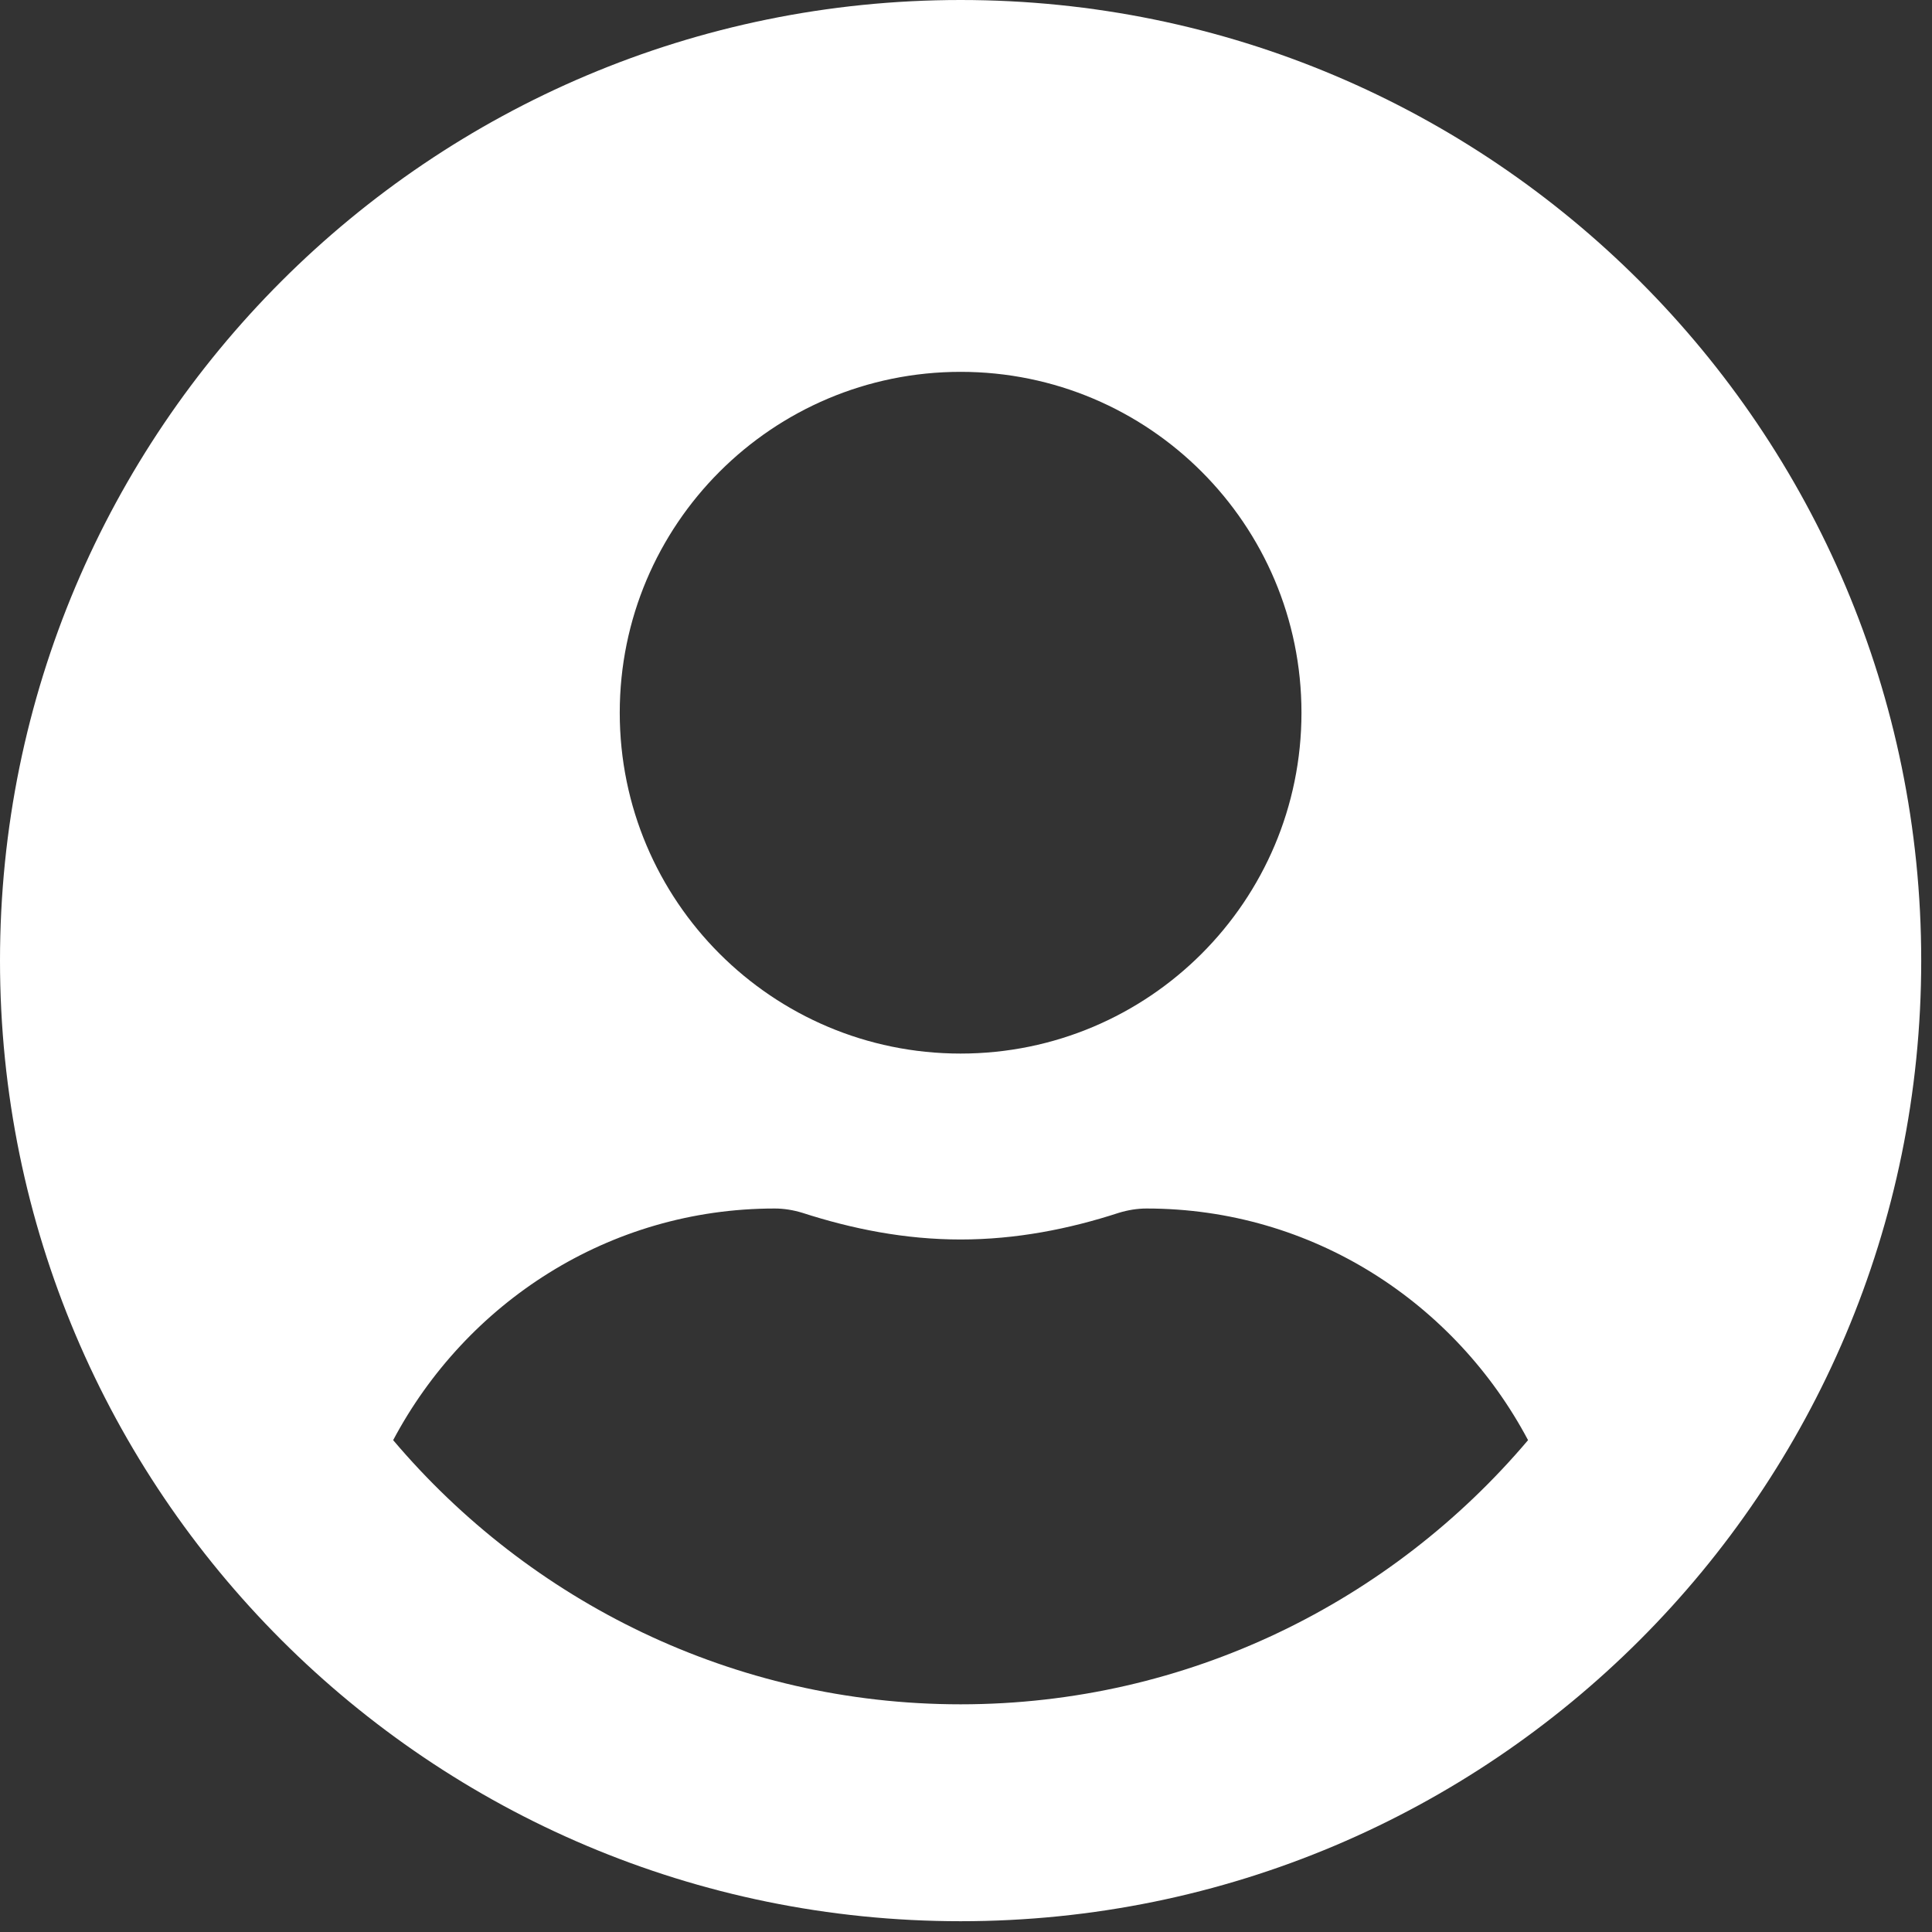 <svg width="86" height="86" viewBox="0 0 86 86" fill="none" xmlns="http://www.w3.org/2000/svg">
<rect x="0" y="0" width="86" height="86" fill="#333333" stroke="none"/>
<path d="M42.76 0C19.139 0 0 19.139 0 42.76C0 66.382 19.139 85.52 42.76 85.52C66.382 85.52 85.52 66.382 85.52 42.76C85.52 19.139 66.382 0 42.76 0ZM42.76 16.552C51.14 16.552 57.933 23.346 57.933 31.725C57.933 40.105 51.14 46.898 42.76 46.898C34.38 46.898 27.587 40.105 27.587 31.725C27.587 23.346 34.38 16.552 42.76 16.552ZM42.76 75.865C32.639 75.865 23.57 71.278 17.501 64.106C20.742 58.002 27.087 53.795 34.484 53.795C34.898 53.795 35.312 53.864 35.708 53.984C37.95 54.709 40.294 55.174 42.76 55.174C45.226 55.174 47.588 54.709 49.812 53.984C50.209 53.864 50.622 53.795 51.036 53.795C58.433 53.795 64.778 58.002 68.019 64.106C61.95 71.278 52.881 75.865 42.76 75.865Z" fill="white"/>
</svg>
